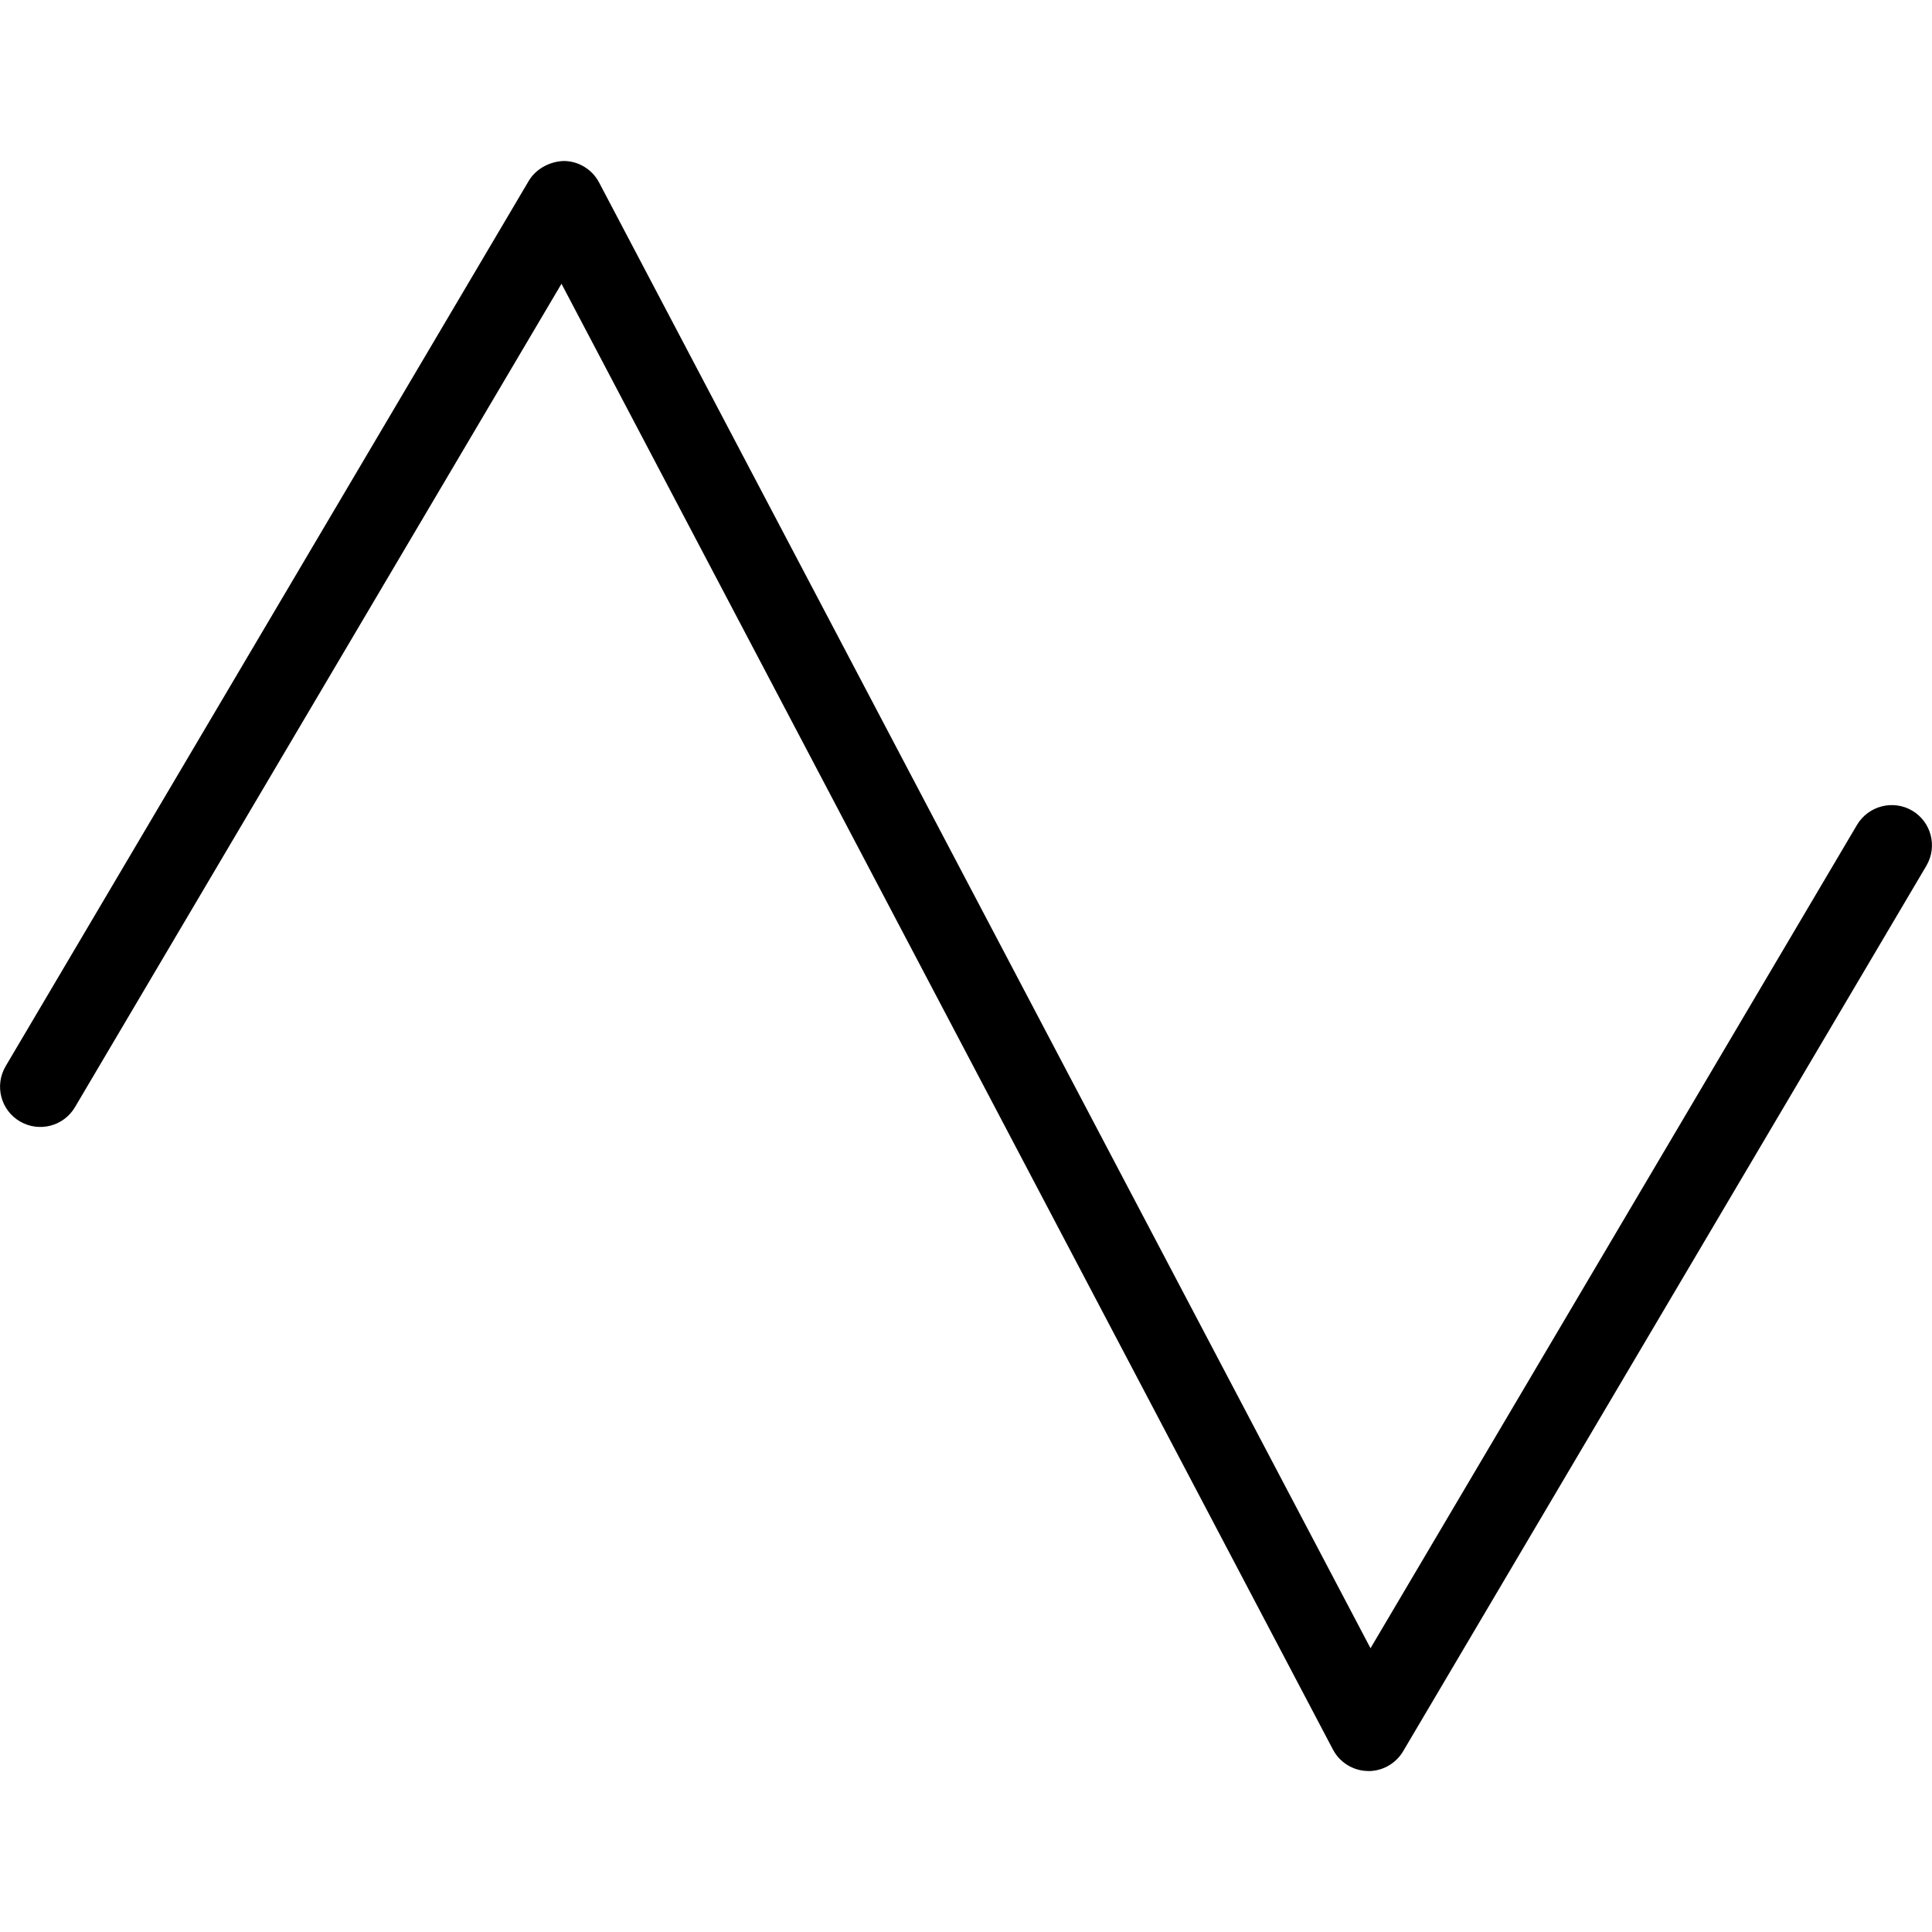 <?xml version="1.0" encoding="UTF-8"?>
<svg xmlns="http://www.w3.org/2000/svg" id="Layer_1" data-name="Layer 1" viewBox="0 0 24 24" width="512" height="512"><path d="m17,22h-.012c-.181-.004-.346-.107-.43-.267L6.975,3.525.931,13.754c-.141.238-.446.316-.685.176-.238-.141-.316-.447-.176-.685L6.569,2.246c.092-.156.276-.245.443-.246.181.004.346.107.43.267l9.583,18.208,6.044-10.229c.142-.237.448-.315.685-.176.238.141.316.447.176.685l-6.5,11c-.09.152-.254.246-.431.246Z"/></svg>
